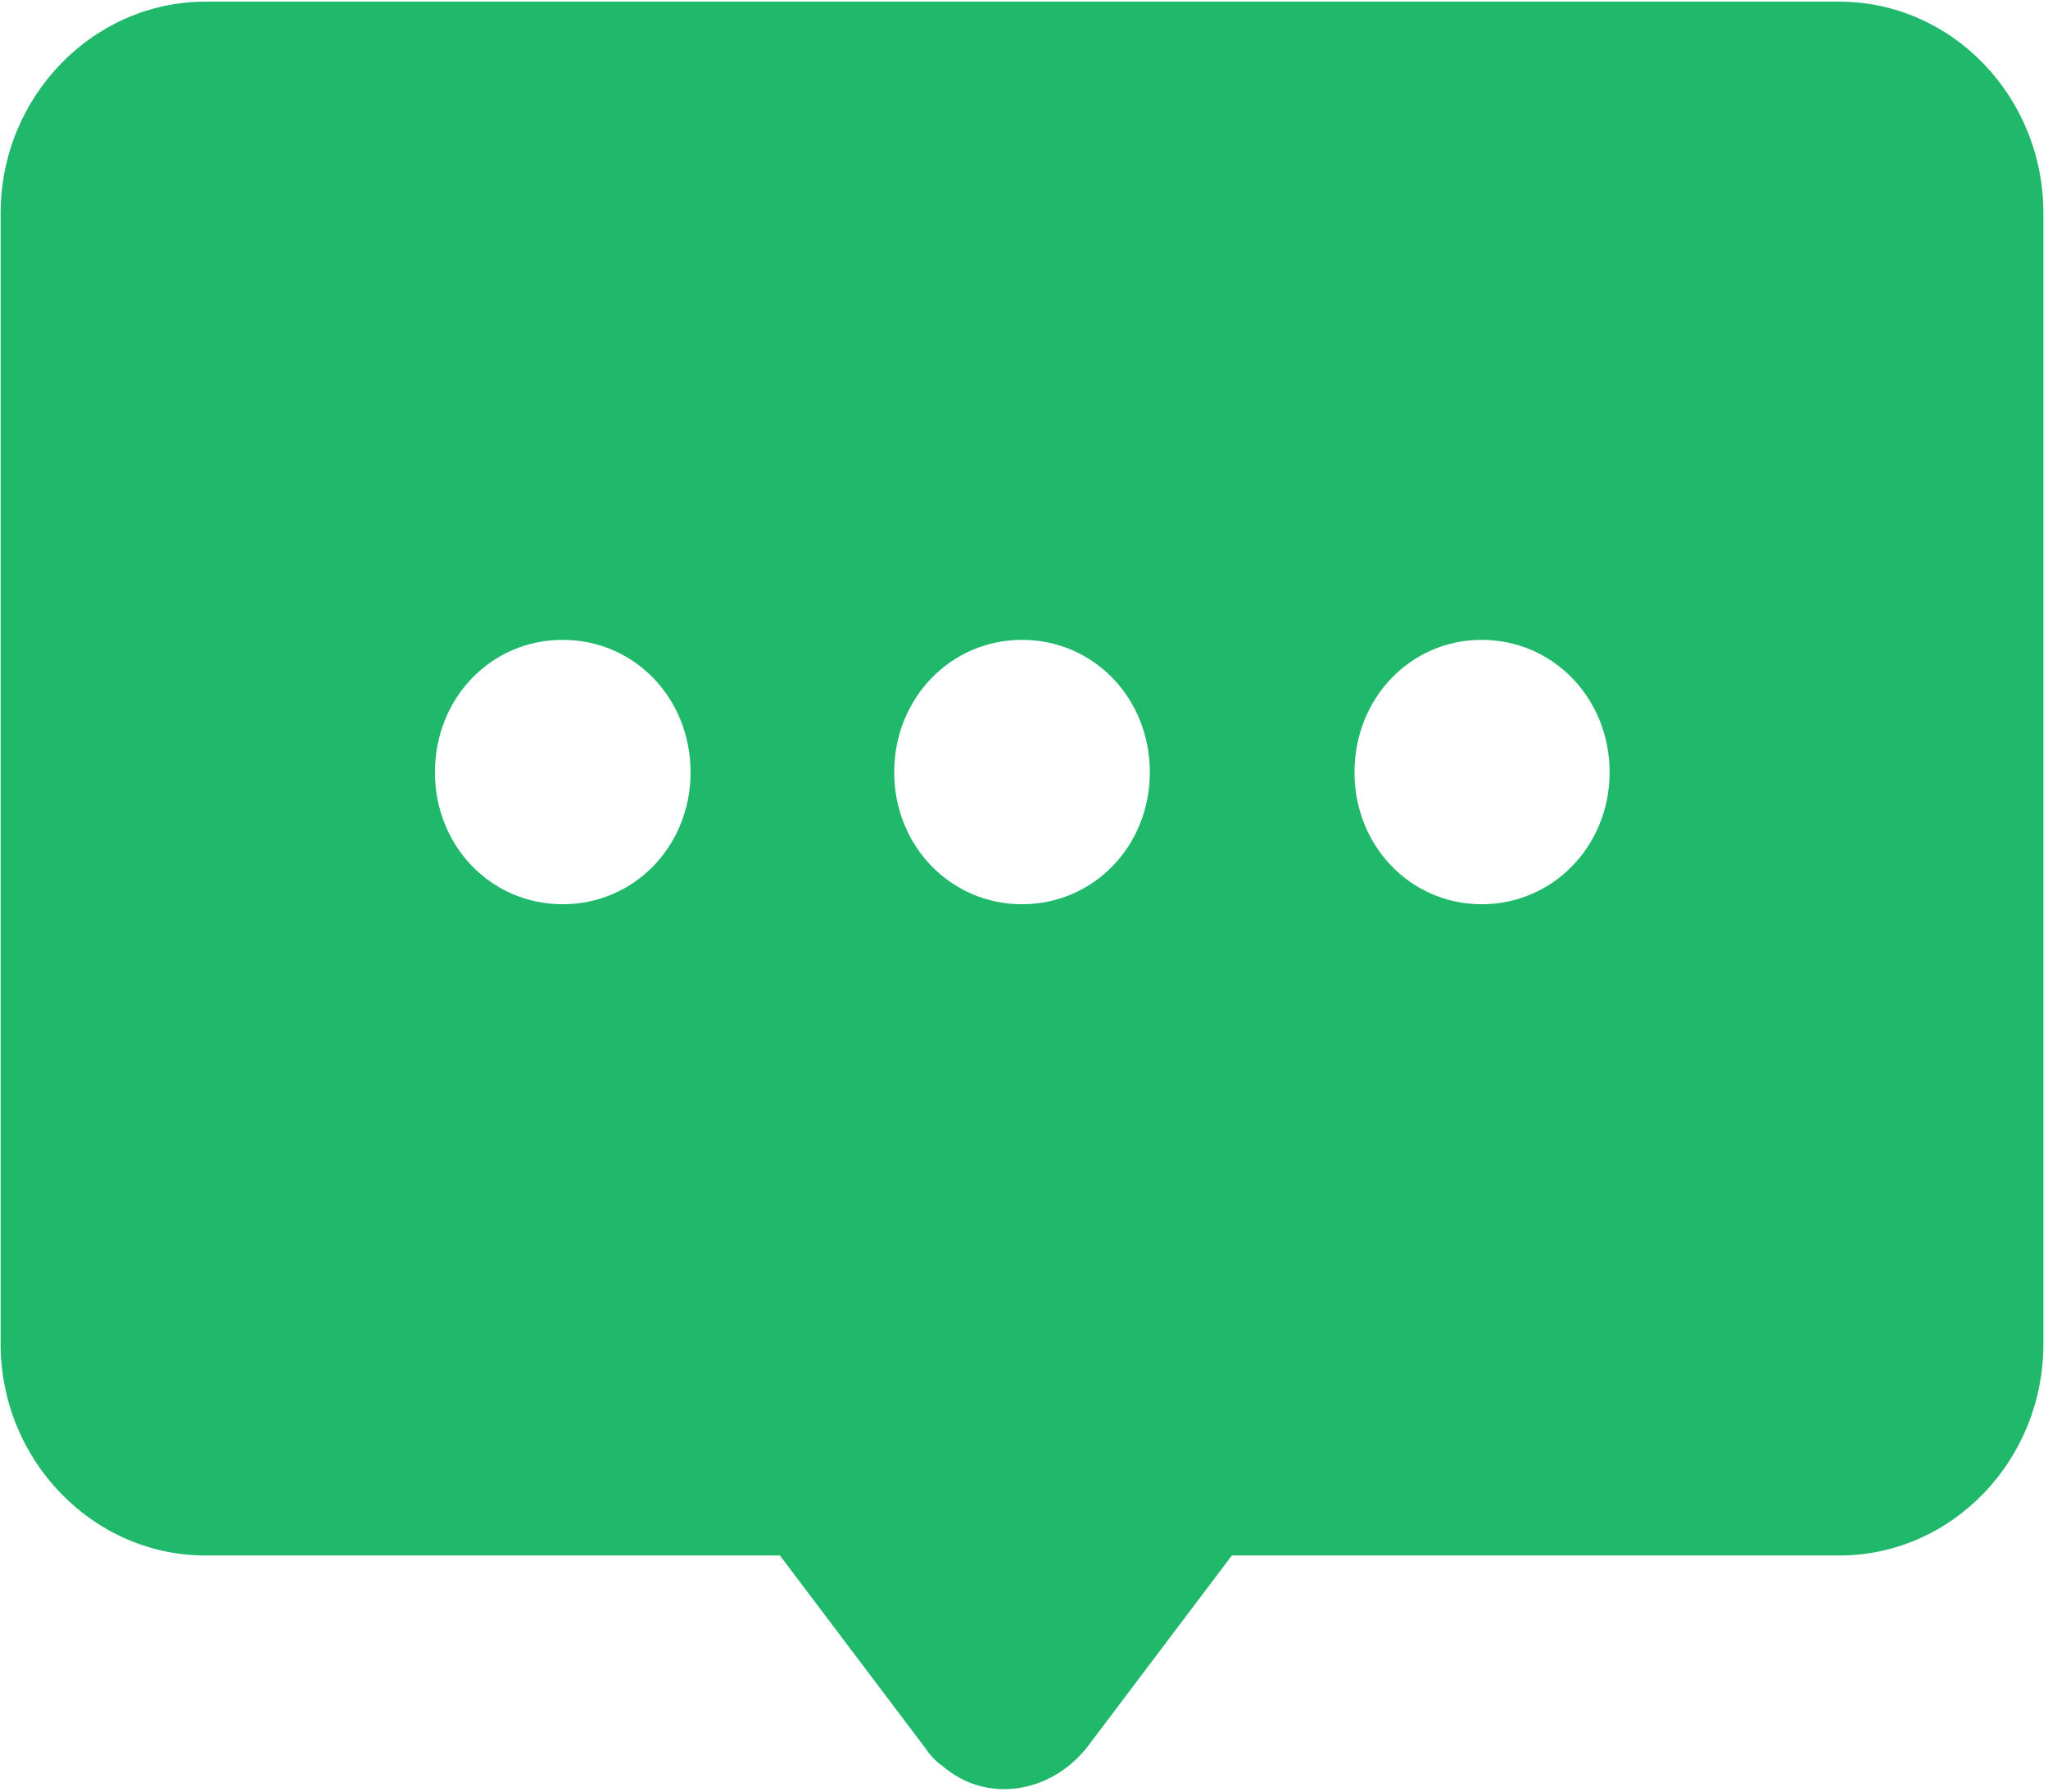 <?xml version="1.0" encoding="UTF-8"?>
<svg width="16px" height="14px" viewBox="0 0 16 14" version="1.1" xmlns="http://www.w3.org/2000/svg" xmlns:xlink="http://www.w3.org/1999/xlink">
    <title>关闭</title>
    <g id="业务会审" stroke="none" stroke-width="1" fill="none" fill-rule="evenodd">
        <g id="会议管理-待办会议-详情（会审意见）" transform="translate(-1249, -314)" fill="#20B86B" fill-rule="nonzero">
            <g id="意见list" transform="translate(575, 298)">
                <g id="关闭" transform="translate(674, 15)">
                    <path d="M14.369,1.013 C15.25,1.013 15.964,1.756 15.964,2.665 L15.964,2.665 L15.964,11.503 C15.964,12.412 15.25,13.155 14.369,13.155 L14.369,13.155 L9.624,13.155 L8.488,14.66 C8.203,15.014 7.708,15.095 7.367,14.803 C7.312,14.765 7.266,14.716 7.229,14.66 L7.229,14.66 L6.093,13.155 L1.604,13.155 C0.727,13.155 0.005,12.412 0.005,11.503 L0.005,11.503 L0.005,2.665 C0.005,1.756 0.727,1.013 1.604,1.013 L1.604,1.013 Z M4.396,6 C3.836,6 3.398,6.455 3.398,7.035 C3.398,7.611 3.836,8.066 4.396,8.066 C4.956,8.066 5.395,7.611 5.395,7.035 C5.395,6.455 4.956,6 4.396,6 Z M7.984,6 C7.428,6 6.986,6.455 6.986,7.035 C6.986,7.611 7.428,8.066 7.984,8.066 C8.544,8.066 8.983,7.611 8.983,7.035 C8.983,6.455 8.544,6 7.984,6 Z M11.576,6 C11.02,6 10.582,6.455 10.582,7.035 C10.582,7.611 11.02,8.066 11.576,8.066 C12.132,8.066 12.575,7.611 12.575,7.035 C12.575,6.455 12.132,6 11.576,6 Z" id="形状结合"></path>
                </g>
            </g>
        </g>
    </g>
</svg>